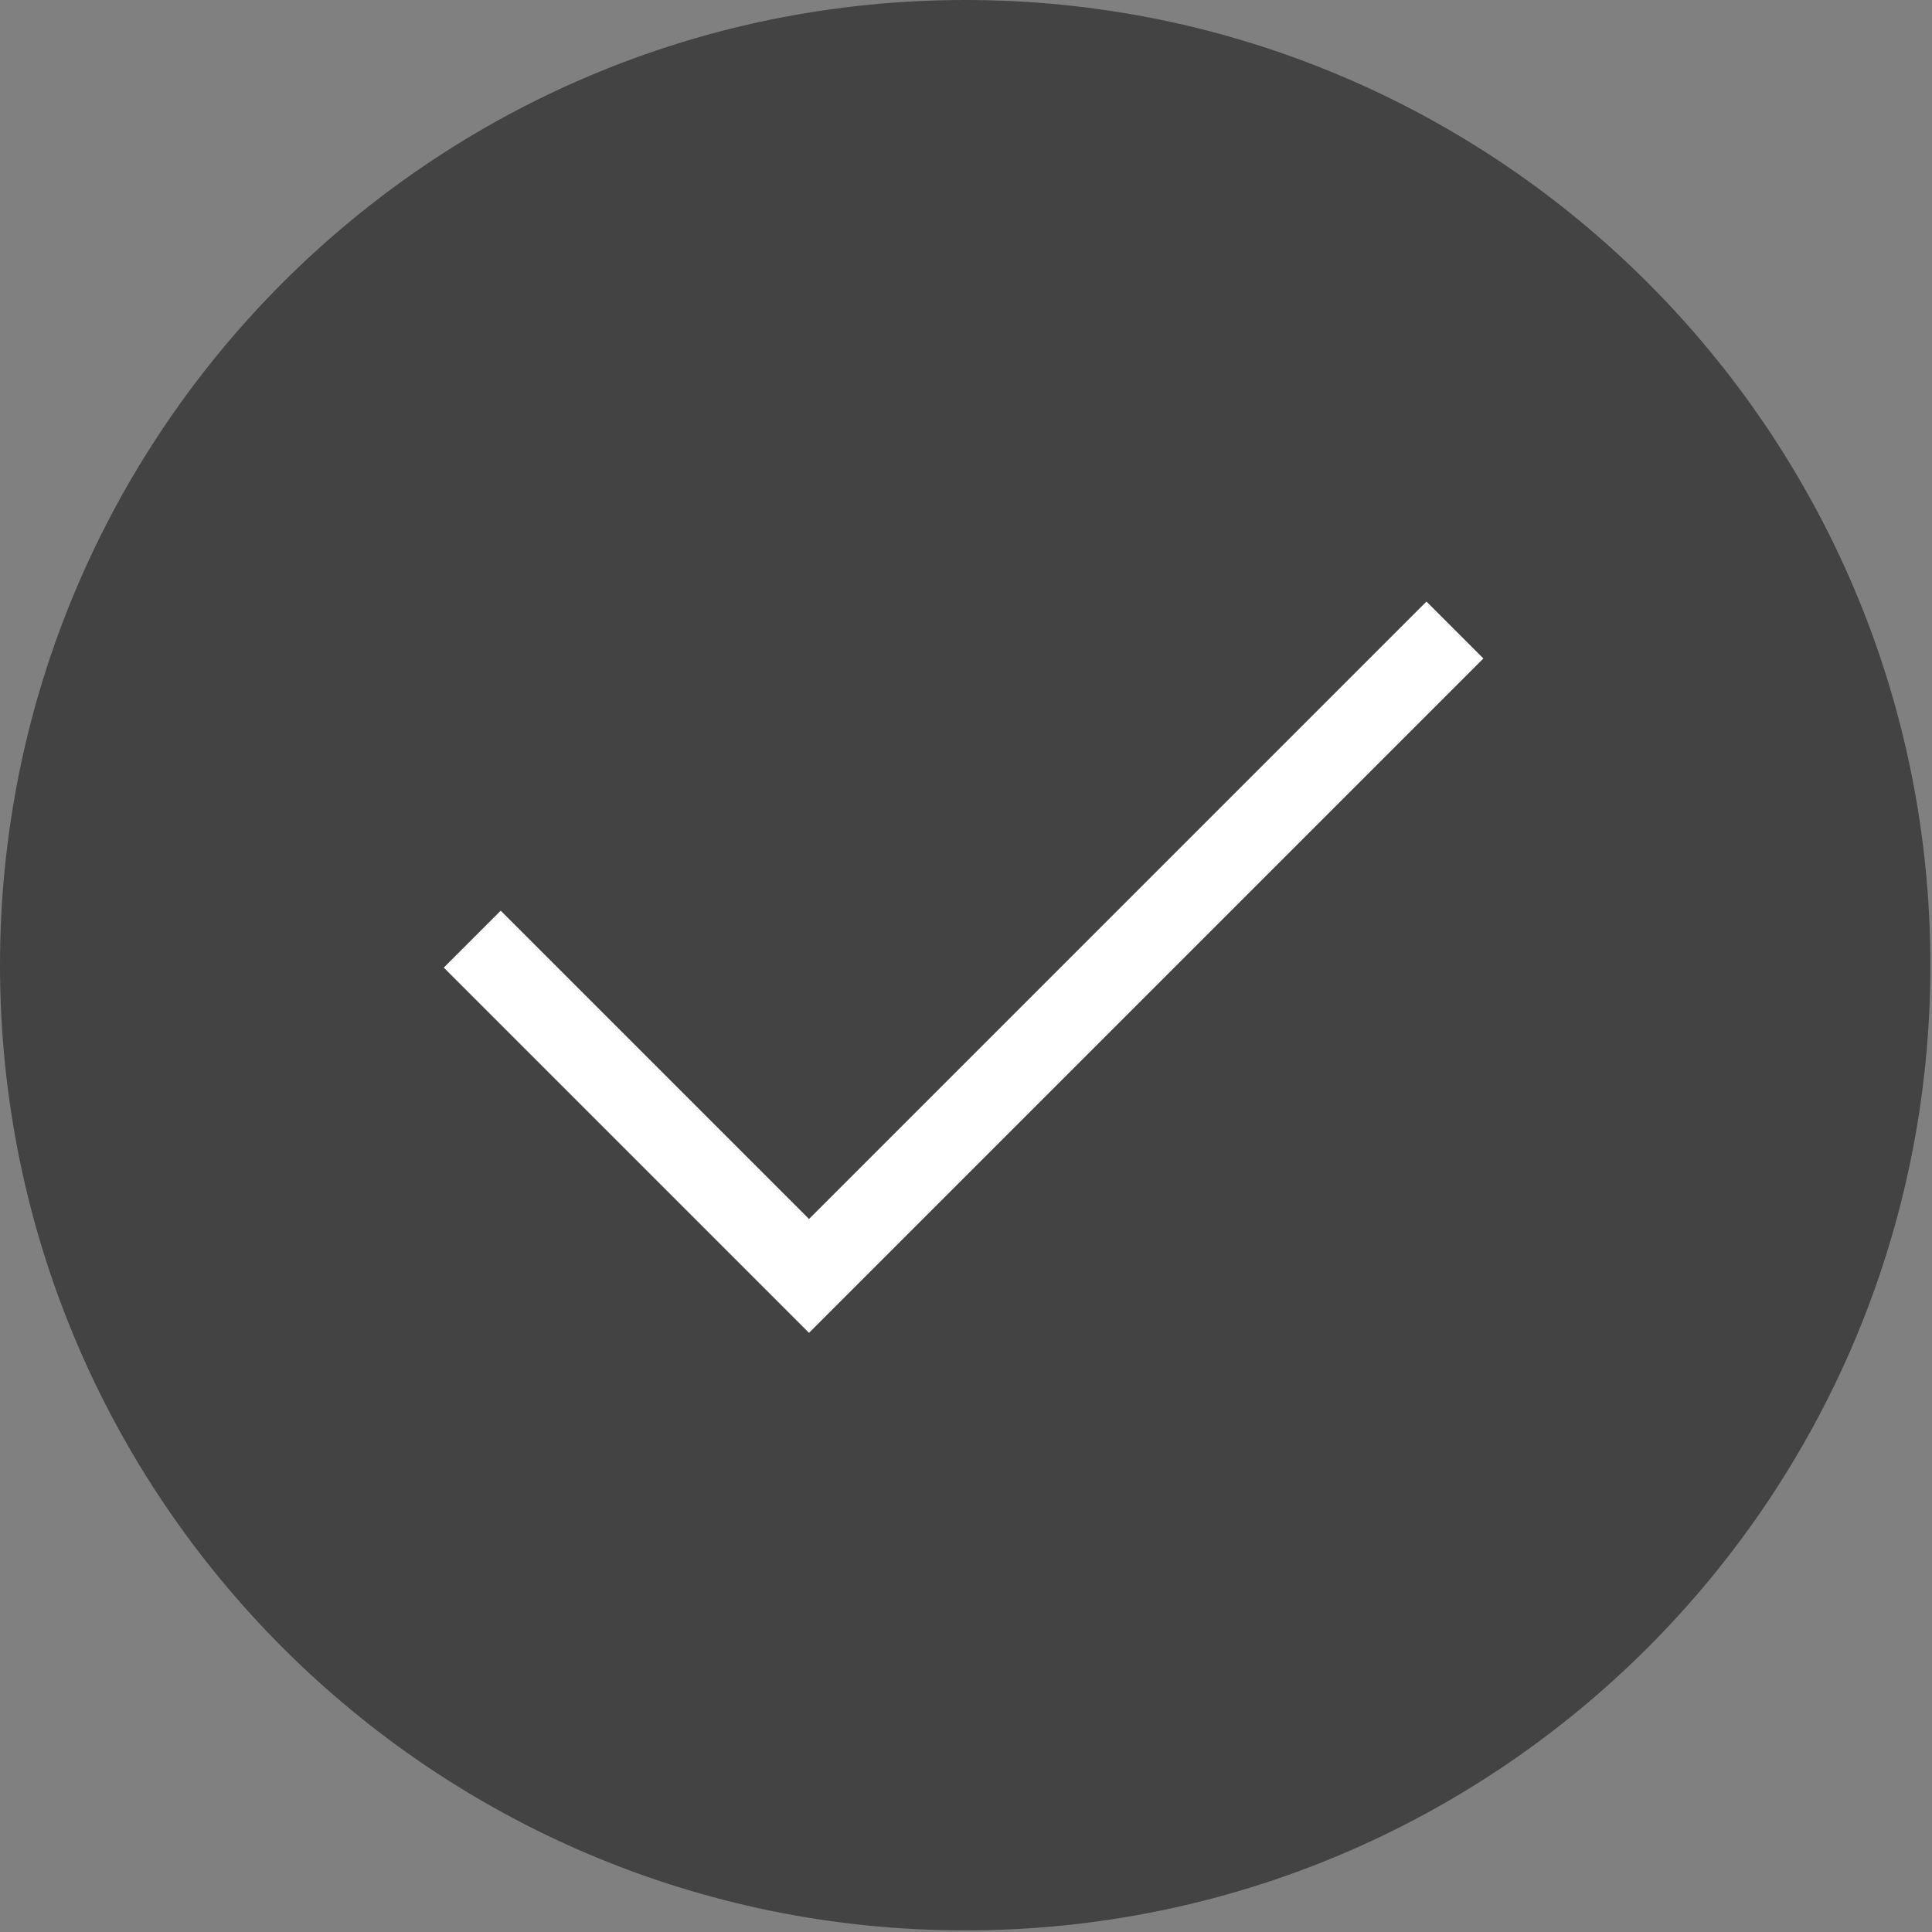 <svg width="24" height="24" viewBox="0 0 24 24" fill="none" xmlns="http://www.w3.org/2000/svg">
<rect x="0" y="0" width="24" height="24" fill="#808080" stroke="none"/>
<g clip-path="url(#clip0)">
<path d="M11.99 23.48C18.336 23.48 23.48 18.336 23.48 11.99C23.48 5.644 18.336 0.5 11.99 0.5C5.644 0.5 0.5 5.644 0.5 11.99C0.5 18.336 5.644 23.48 11.99 23.48Z" fill="#434343" stroke="#434343" stroke-miterlimit="10" stroke-linecap="square"/>
<path d="M6.22 12.02L10.05 15.85L17.72 8.18" fill="#434343"/>
<path d="M6.22 12.02L10.05 15.85L17.72 8.18" stroke="white" stroke-miterlimit="10" stroke-linecap="square"/>
</g>
<defs>
<clipPath id="clip0">
<rect width="23.99" height="23.99" fill="white"/>
</clipPath>
</defs>
</svg>
